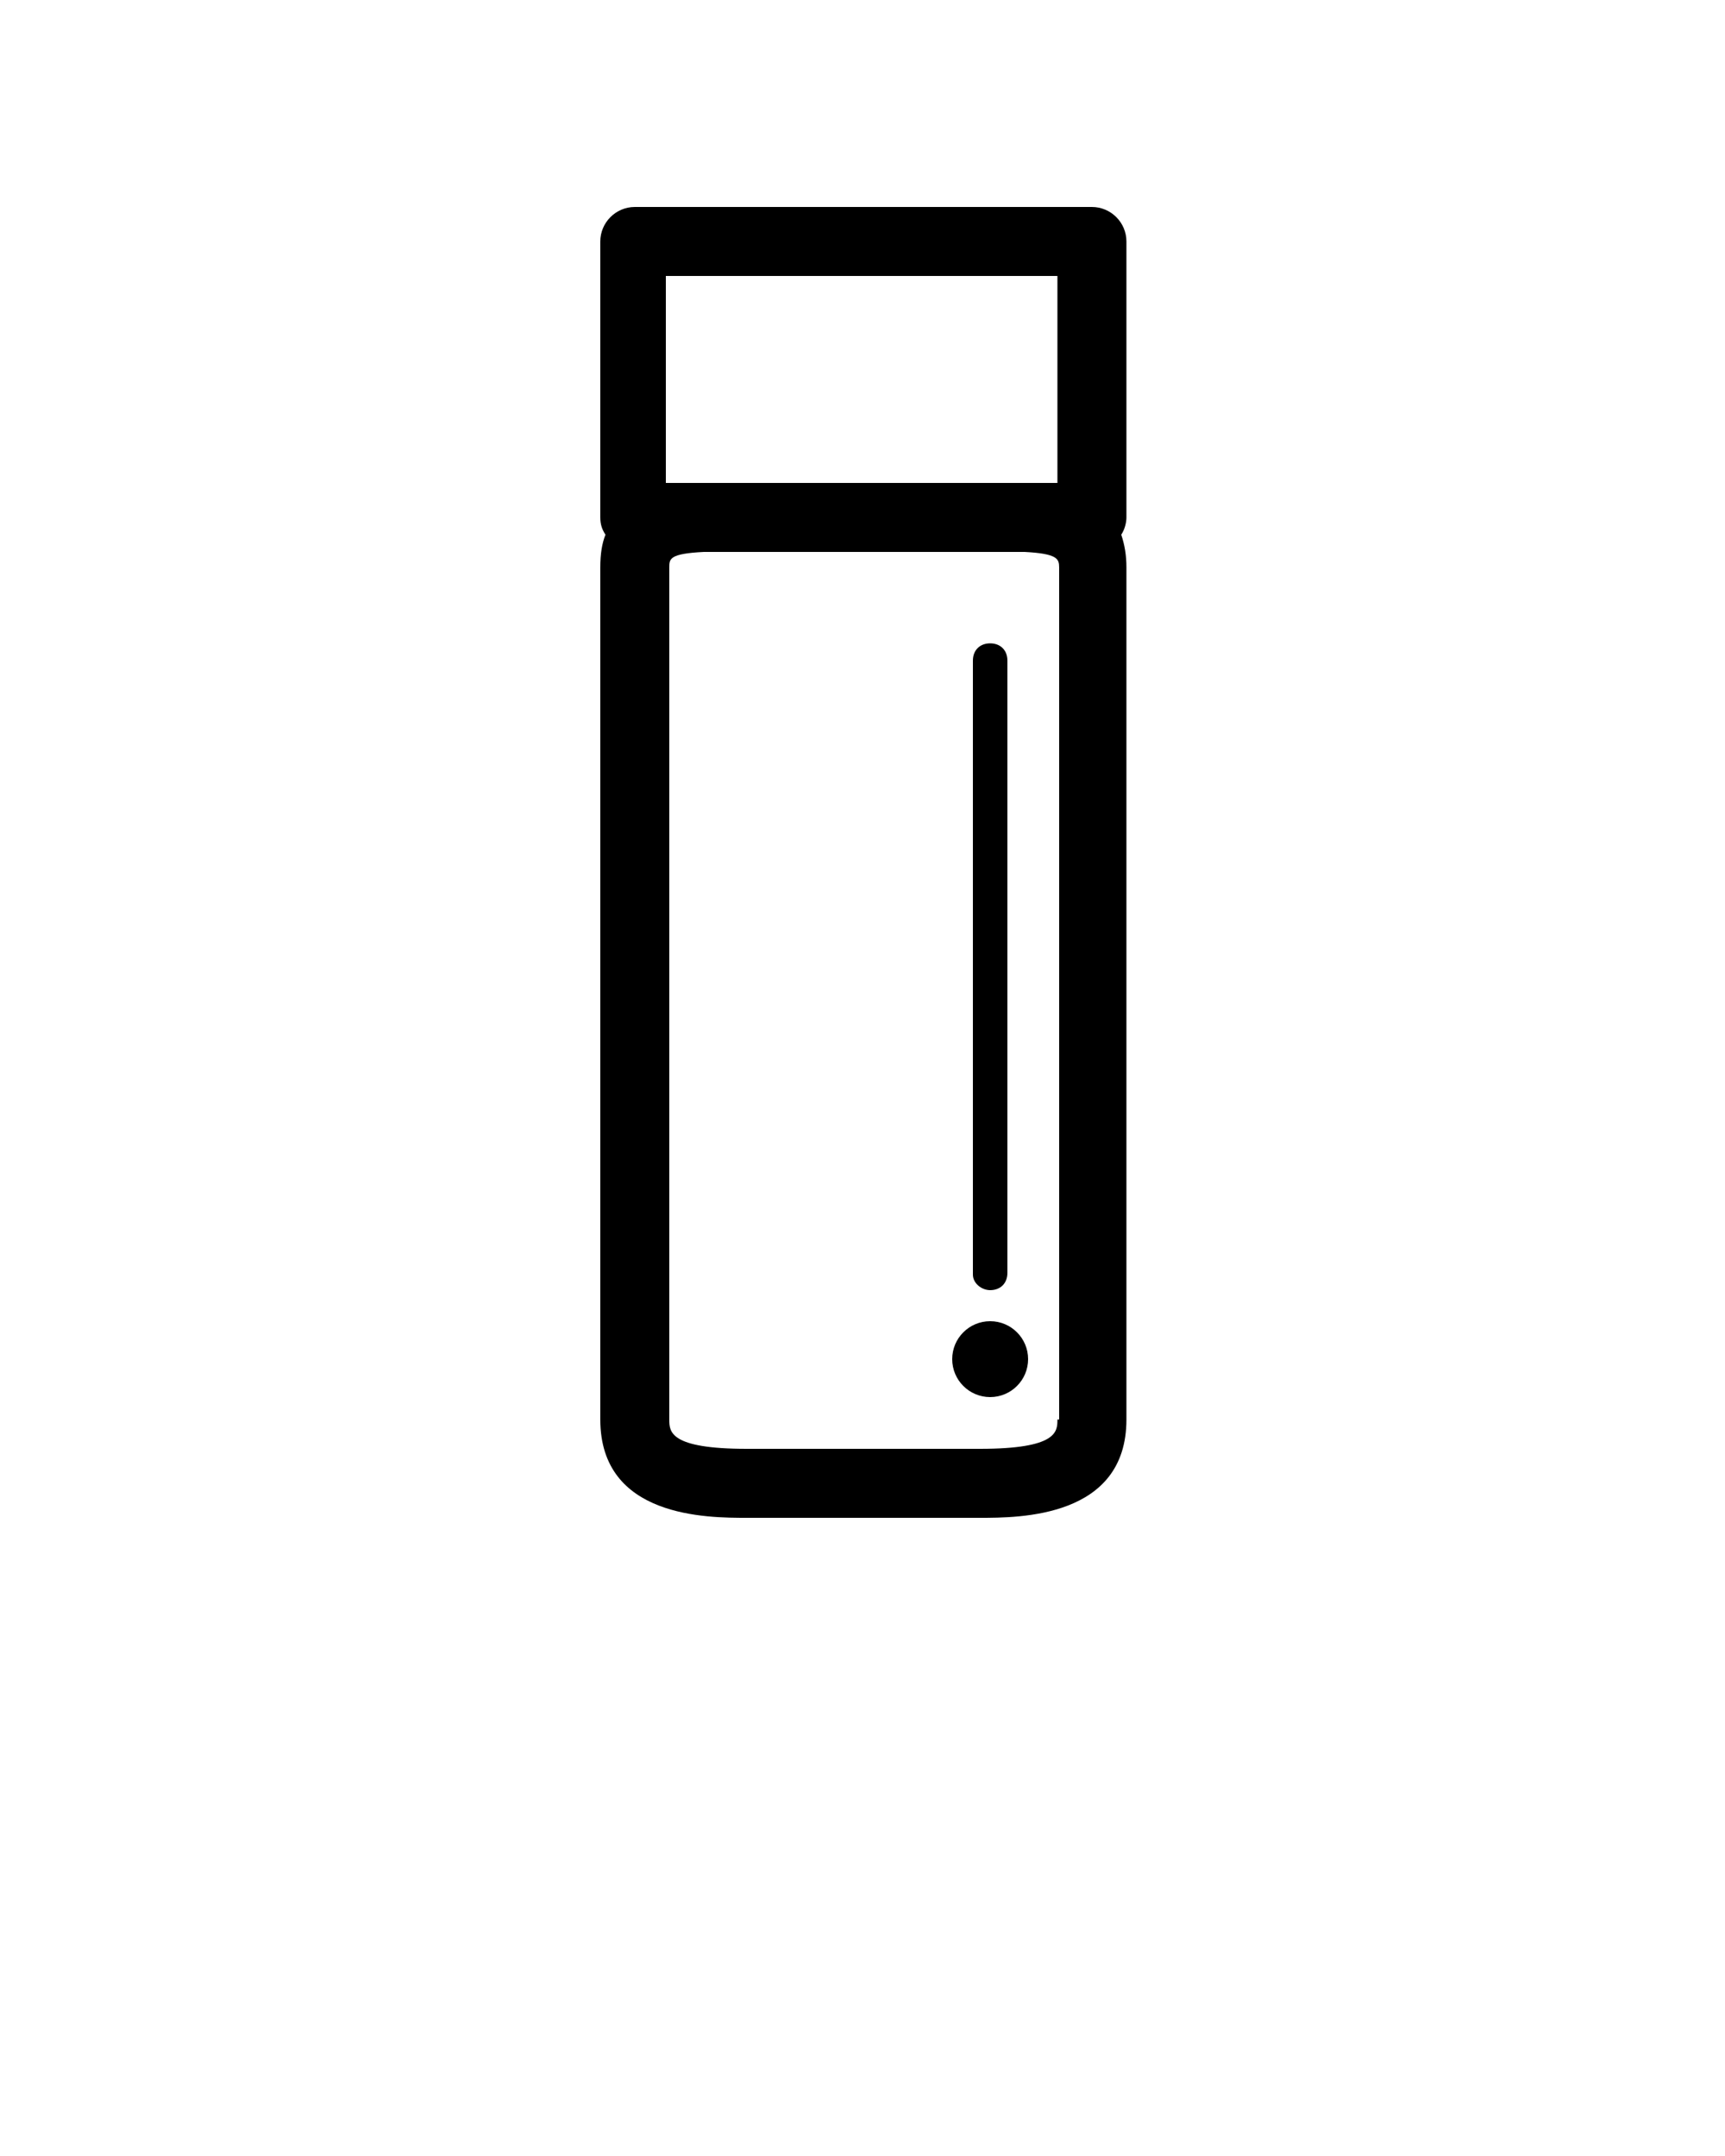 <svg xmlns="http://www.w3.org/2000/svg" xmlns:xlink="http://www.w3.org/1999/xlink" version="1.1" x="0px" y="0px" viewBox="0 0 100 125" enable-background="new 0 0 100 100" xml:space="preserve"><path d="M57.4,74.8c0.6,0,1-0.4,1-1V38.3c0-0.6-0.4-1-1-1s-1,0.4-1,1v35.6C56.4,74.4,56.9,74.8,57.4,74.8z"/><circle cx="57.4" cy="78.8" r="2.2"/><path d="M63.3,12H36.8c-1.1,0-2,0.9-2,2v16c0,0.4,0.1,0.7,0.3,1c-0.2,0.5-0.3,1.1-0.3,1.9v49.4c0,5.7,6.2,5.7,8.5,5.7h13.5  c2.3,0,8.5,0,8.5-5.7V32.9c0-0.7-0.1-1.3-0.3-1.9c0.2-0.3,0.3-0.7,0.3-1V14C65.3,12.9,64.4,12,63.3,12z M38.8,16h22.5v12h-1.9  c-0.3,0-0.6,0-0.9,0l-15.3,0l-1.8,0c-0.2,0-0.5,0-0.9,0h-1.9V16z M61.3,82.3c0,0.7,0,1.7-4.5,1.7H43.3c-4.5,0-4.5-1-4.5-1.7V32.9  c0-0.5,0-0.8,2-0.9h18.6c1.9,0.1,2,0.4,2,0.9V82.3z"/></svg>